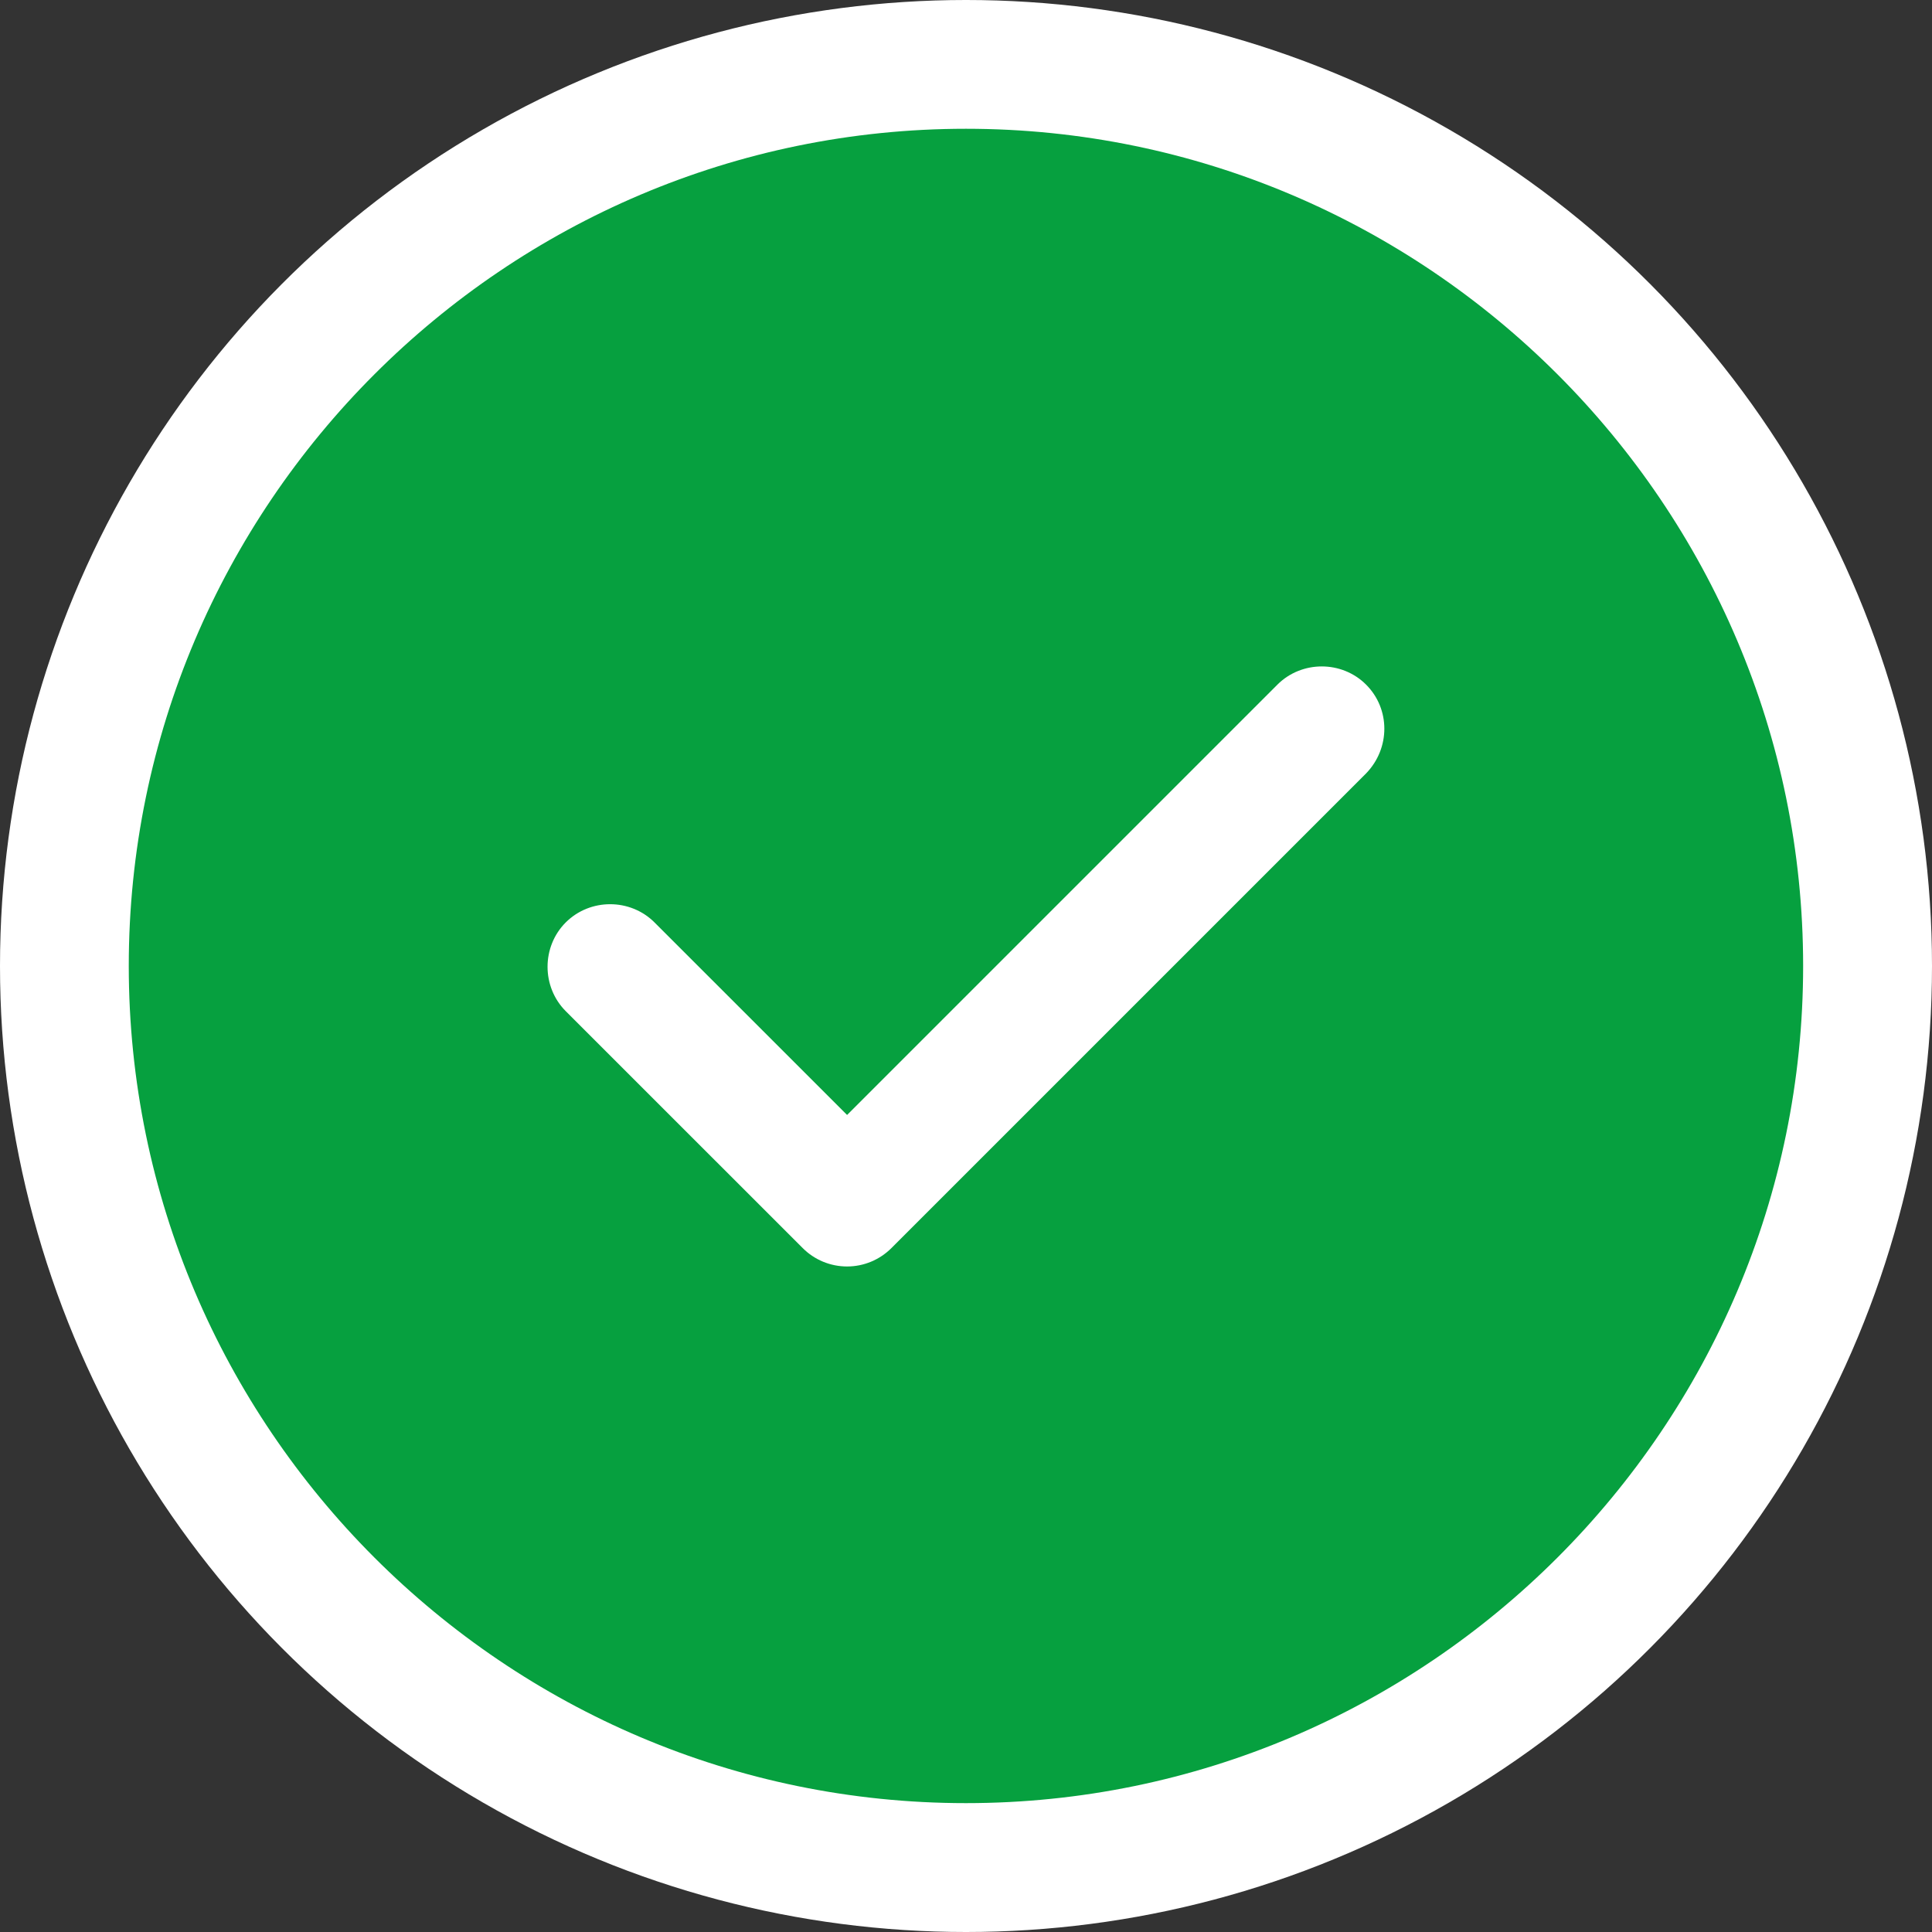 <svg width="40" height="40" viewBox="0 0 40 40" fill="none" xmlns="http://www.w3.org/2000/svg">
<rect x="0" y="0" width="40" height="40" fill="#333333" stroke="none"/>
<circle cx="20" cy="20" r="20" fill="white"/>
<path d="M19.999 2.666C10.448 2.666 2.666 10.448 2.666 19.999C2.666 29.549 10.448 37.332 19.999 37.332C29.549 37.332 37.332 29.549 37.332 19.999C37.332 10.448 29.549 2.666 19.999 2.666ZM28.284 16.012L18.456 25.84C18.213 26.083 17.884 26.221 17.538 26.221C17.191 26.221 16.861 26.083 16.619 25.84L11.713 20.935C11.211 20.432 11.211 19.6 11.713 19.098C12.216 18.595 13.048 18.595 13.551 19.098L17.538 23.084L26.447 14.175C26.95 13.672 27.782 13.672 28.284 14.175C28.787 14.678 28.787 15.492 28.284 16.012Z" fill="#06A03F"/>
</svg>
